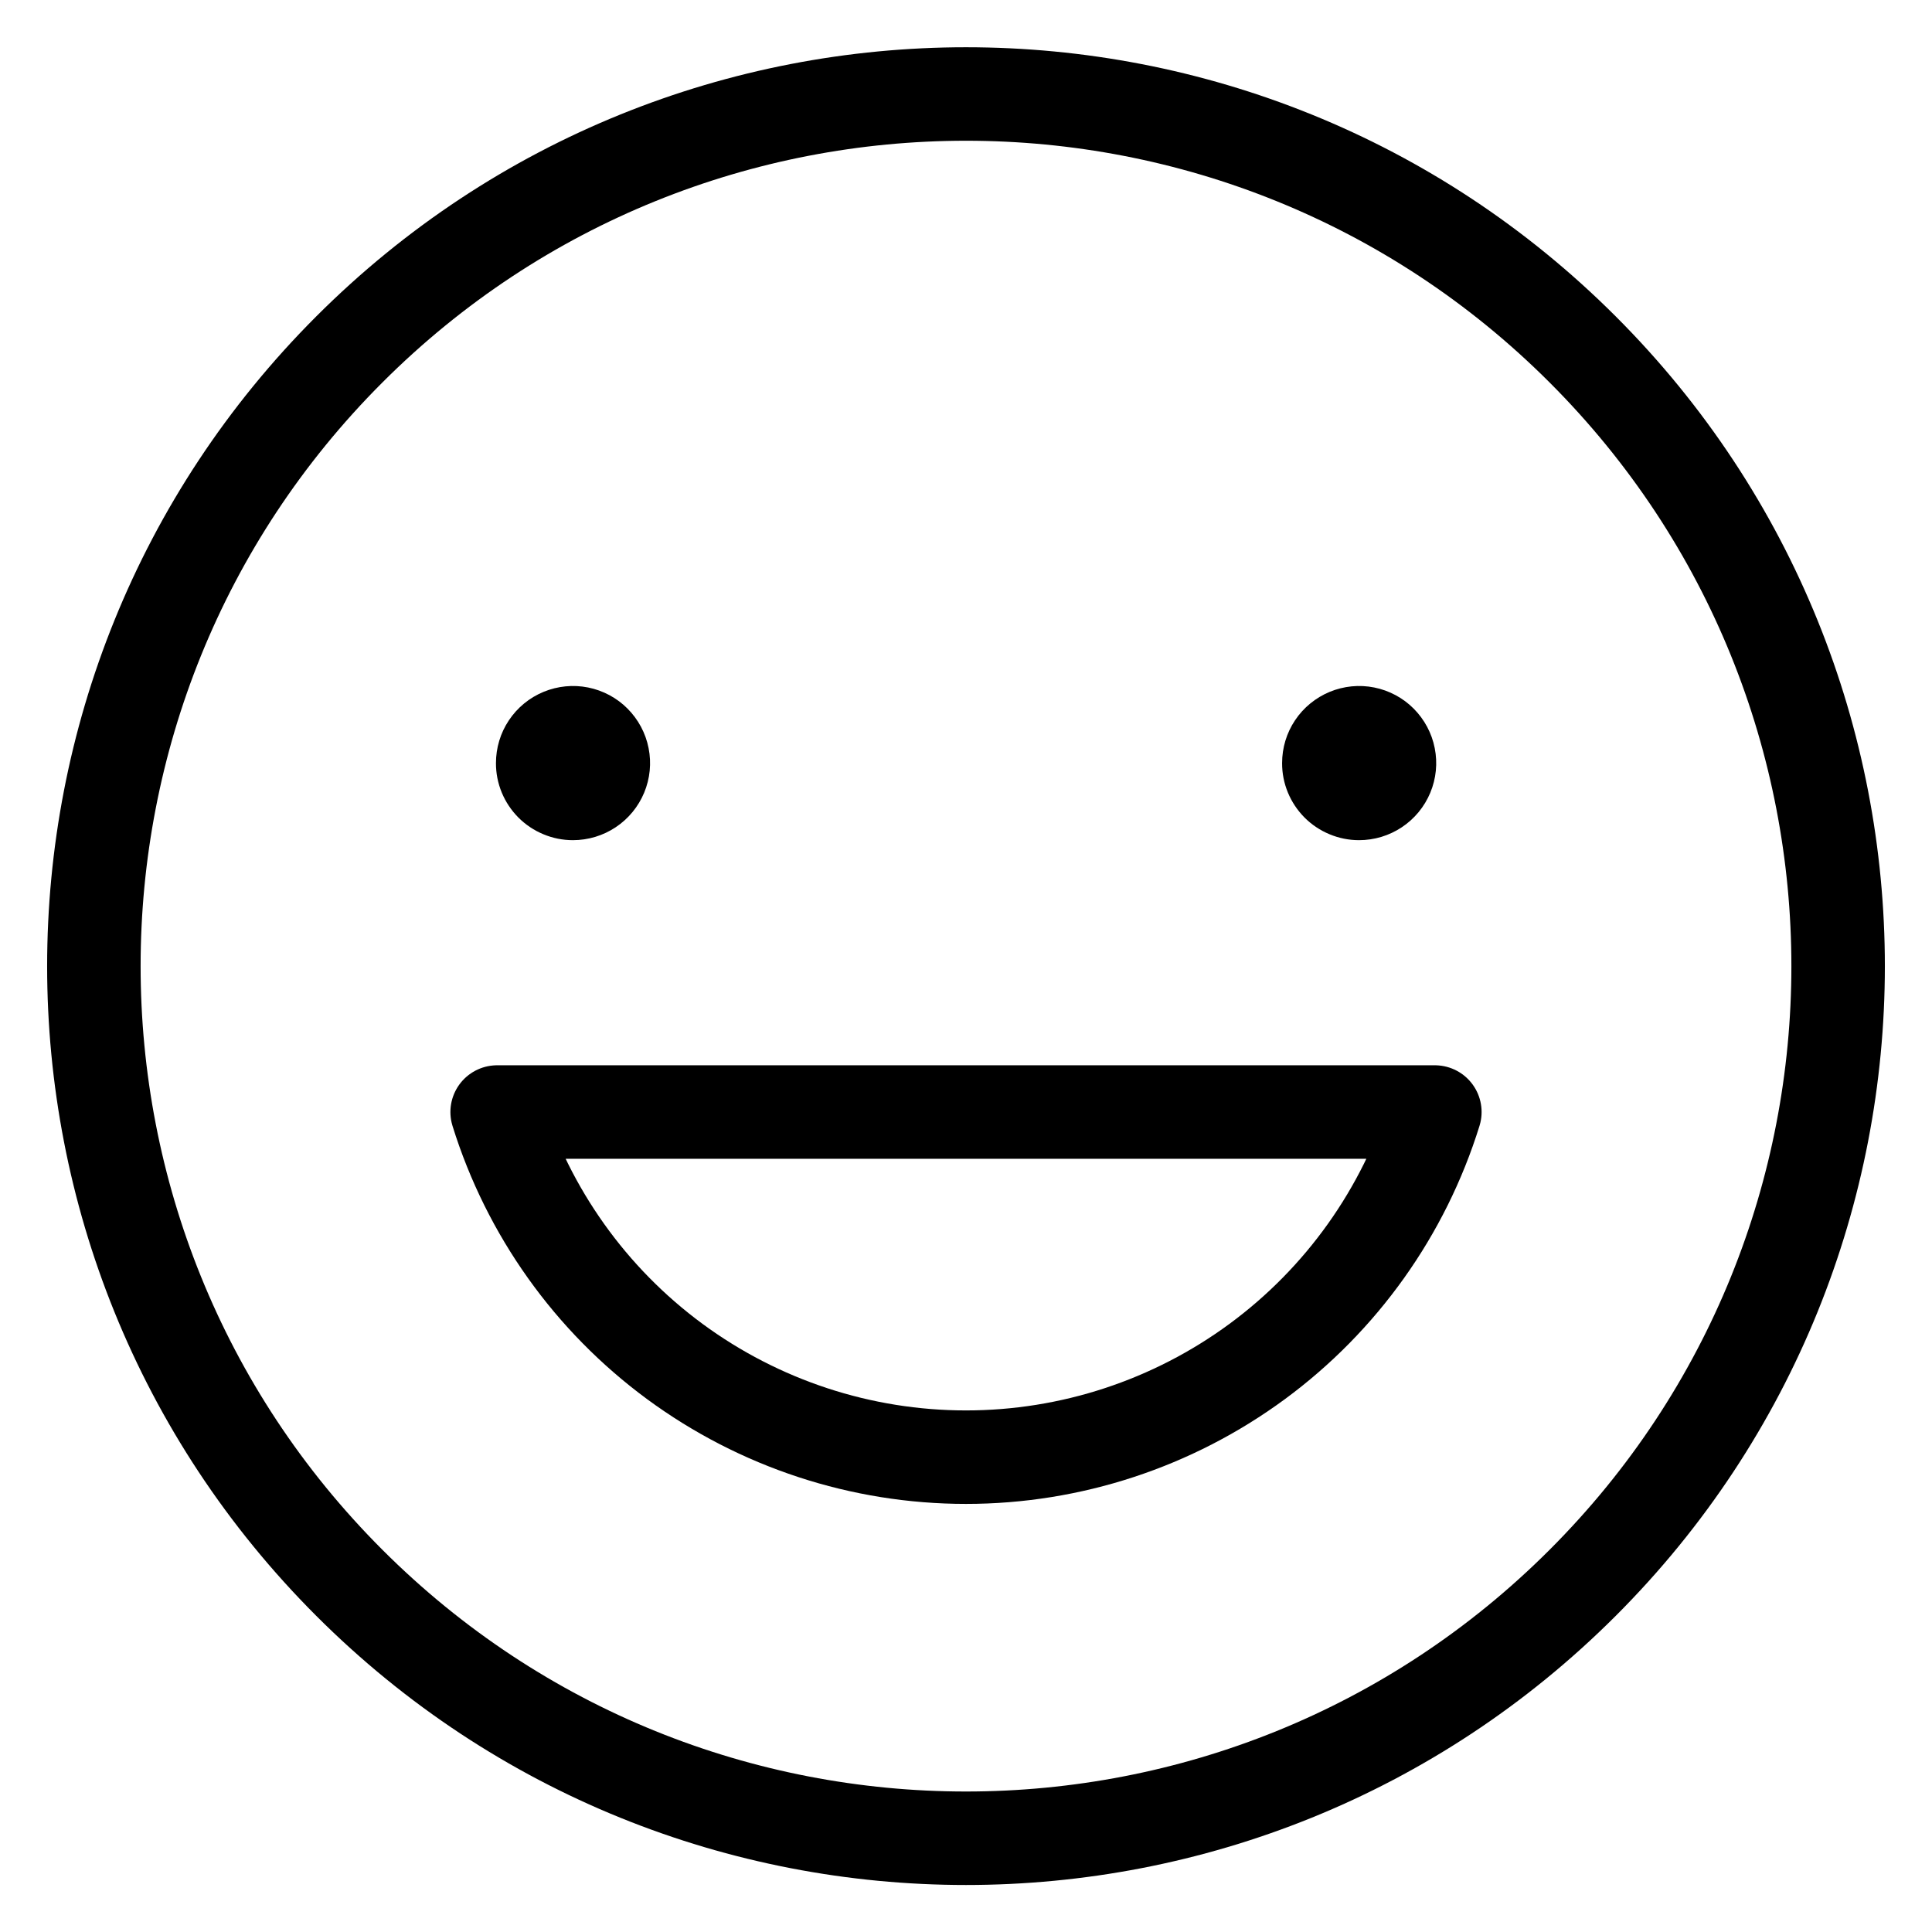 <svg width="31" height="31" viewBox="0 0 31 31" fill="none" xmlns="http://www.w3.org/2000/svg">
<path d="M7.958 12.244C7.958 11.999 8.03 11.76 8.166 11.557C8.302 11.353 8.495 11.195 8.722 11.101C8.948 11.008 9.196 10.983 9.436 11.031C9.676 11.079 9.897 11.197 10.069 11.37C10.242 11.544 10.36 11.764 10.407 12.004C10.455 12.244 10.43 12.493 10.336 12.719C10.242 12.945 10.083 13.138 9.88 13.273C9.676 13.409 9.437 13.481 9.192 13.481C9.03 13.481 8.869 13.449 8.719 13.386C8.569 13.324 8.433 13.233 8.318 13.118C8.204 13.003 8.113 12.867 8.051 12.717C7.989 12.567 7.957 12.406 7.958 12.244Z" fill="black"/>
<path d="M20.572 12.244C20.572 11.999 20.644 11.76 20.78 11.557C20.916 11.353 21.11 11.195 21.336 11.101C21.562 11.008 21.81 10.983 22.05 11.031C22.29 11.079 22.511 11.197 22.683 11.37C22.856 11.544 22.974 11.764 23.021 12.004C23.069 12.244 23.044 12.493 22.95 12.719C22.856 12.945 22.697 13.138 22.494 13.273C22.29 13.409 22.051 13.481 21.806 13.481C21.644 13.481 21.483 13.449 21.333 13.386C21.183 13.324 21.047 13.233 20.932 13.118C20.818 13.003 20.727 12.867 20.665 12.717C20.603 12.567 20.571 12.406 20.572 12.244Z" fill="black"/>
<path d="M25.395 25.397C30.86 19.933 30.86 11.072 25.395 5.607C19.93 0.142 11.07 0.142 5.605 5.607C0.14 11.072 0.14 19.933 5.605 25.397C11.07 30.862 19.93 30.862 25.395 25.397Z" stroke="black" stroke-width="1.5" stroke-linecap="round" stroke-linejoin="round"/>
<path d="M23.023 17.843C22.524 19.448 21.524 20.851 20.171 21.847C18.817 22.843 17.18 23.381 15.5 23.381C13.819 23.381 12.183 22.843 10.829 21.847C9.476 20.851 8.476 19.448 7.977 17.843H23.023Z" stroke="black" stroke-width="1.5" stroke-linecap="round" stroke-linejoin="round"/>
</svg>
